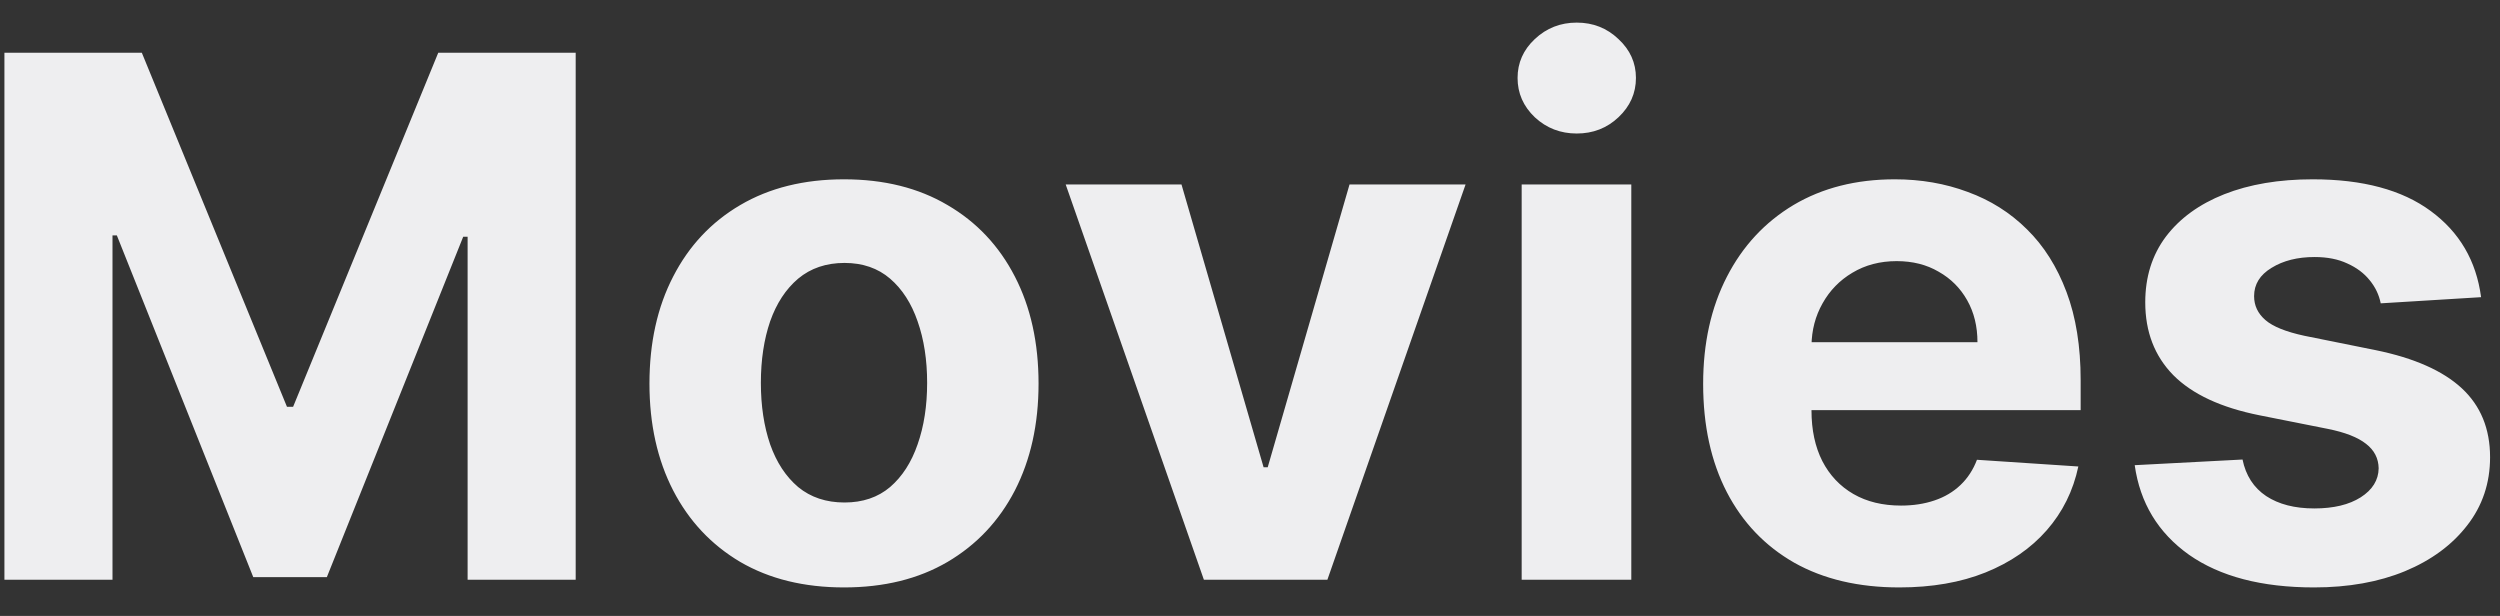 <svg width="69" height="17" viewBox="0 0 69 17" fill="none" xmlns="http://www.w3.org/2000/svg">
<rect x="0" y="0" width="69" height="17" fill="#333333" stroke="none"/>
<path d="M0.122 1.455H3.914L7.92 11.227H8.09L12.096 1.455H15.889V16H12.906V6.533H12.785L9.021 15.929H6.99L3.225 6.497H3.105V16H0.122V1.455ZM23.295 16.213C22.191 16.213 21.237 15.979 20.432 15.51C19.632 15.037 19.014 14.378 18.579 13.536C18.143 12.688 17.925 11.706 17.925 10.588C17.925 9.461 18.143 8.476 18.579 7.634C19.014 6.786 19.632 6.128 20.432 5.659C21.237 5.186 22.191 4.949 23.295 4.949C24.398 4.949 25.349 5.186 26.15 5.659C26.955 6.128 27.575 6.786 28.011 7.634C28.446 8.476 28.664 9.461 28.664 10.588C28.664 11.706 28.446 12.688 28.011 13.536C27.575 14.378 26.955 15.037 26.15 15.51C25.349 15.979 24.398 16.213 23.295 16.213ZM23.309 13.869C23.811 13.869 24.23 13.727 24.566 13.443C24.902 13.154 25.155 12.761 25.326 12.264C25.501 11.767 25.589 11.201 25.589 10.567C25.589 9.932 25.501 9.366 25.326 8.869C25.155 8.372 24.902 7.979 24.566 7.69C24.23 7.402 23.811 7.257 23.309 7.257C22.802 7.257 22.376 7.402 22.03 7.69C21.689 7.979 21.431 8.372 21.256 8.869C21.086 9.366 21 9.932 21 10.567C21 11.201 21.086 11.767 21.256 12.264C21.431 12.761 21.689 13.154 22.03 13.443C22.376 13.727 22.802 13.869 23.309 13.869ZM40.45 5.091L36.636 16H33.227L29.413 5.091H32.609L34.875 12.896H34.989L37.247 5.091H40.45ZM41.998 16V5.091H45.024V16H41.998ZM43.518 3.685C43.069 3.685 42.683 3.536 42.361 3.237C42.043 2.934 41.885 2.572 41.885 2.151C41.885 1.734 42.043 1.376 42.361 1.078C42.683 0.775 43.069 0.624 43.518 0.624C43.968 0.624 44.352 0.775 44.669 1.078C44.991 1.376 45.152 1.734 45.152 2.151C45.152 2.572 44.991 2.934 44.669 3.237C44.352 3.536 43.968 3.685 43.518 3.685ZM52.419 16.213C51.297 16.213 50.331 15.986 49.522 15.531C48.717 15.072 48.096 14.423 47.661 13.585C47.225 12.742 47.007 11.746 47.007 10.595C47.007 9.473 47.225 8.488 47.661 7.641C48.096 6.793 48.709 6.133 49.5 5.659C50.296 5.186 51.228 4.949 52.298 4.949C53.018 4.949 53.688 5.065 54.308 5.297C54.933 5.524 55.478 5.867 55.942 6.327C56.411 6.786 56.775 7.364 57.036 8.06C57.296 8.751 57.426 9.561 57.426 10.489V11.32H48.215V9.445H54.578C54.578 9.009 54.484 8.623 54.294 8.287C54.105 7.951 53.842 7.688 53.506 7.499C53.174 7.304 52.788 7.207 52.348 7.207C51.889 7.207 51.482 7.314 51.127 7.527C50.776 7.735 50.502 8.017 50.303 8.372C50.104 8.723 50.002 9.113 49.997 9.544V11.327C49.997 11.867 50.097 12.333 50.296 12.726C50.499 13.119 50.786 13.422 51.155 13.635C51.524 13.848 51.962 13.954 52.469 13.954C52.805 13.954 53.113 13.907 53.392 13.812C53.672 13.718 53.911 13.576 54.11 13.386C54.308 13.197 54.46 12.965 54.564 12.69L57.362 12.875C57.22 13.547 56.929 14.134 56.489 14.636C56.053 15.133 55.49 15.522 54.798 15.801C54.112 16.076 53.319 16.213 52.419 16.213ZM68.478 8.202L65.708 8.372C65.66 8.135 65.558 7.922 65.402 7.733C65.246 7.539 65.04 7.385 64.784 7.271C64.533 7.153 64.233 7.094 63.882 7.094C63.413 7.094 63.018 7.193 62.696 7.392C62.374 7.586 62.213 7.847 62.213 8.173C62.213 8.434 62.317 8.654 62.526 8.834C62.734 9.014 63.092 9.158 63.598 9.267L65.573 9.665C66.633 9.883 67.424 10.233 67.945 10.716C68.466 11.199 68.726 11.833 68.726 12.619C68.726 13.334 68.515 13.962 68.094 14.501C67.677 15.041 67.104 15.463 66.375 15.766C65.651 16.064 64.815 16.213 63.868 16.213C62.424 16.213 61.273 15.912 60.416 15.311C59.564 14.705 59.065 13.881 58.918 12.839L61.894 12.683C61.984 13.124 62.201 13.46 62.547 13.692C62.893 13.919 63.335 14.033 63.875 14.033C64.406 14.033 64.832 13.931 65.154 13.727C65.48 13.519 65.646 13.251 65.651 12.925C65.646 12.65 65.53 12.425 65.303 12.25C65.076 12.07 64.725 11.933 64.252 11.838L62.362 11.462C61.297 11.249 60.504 10.879 59.983 10.354C59.467 9.828 59.209 9.158 59.209 8.344C59.209 7.643 59.398 7.039 59.777 6.533C60.161 6.026 60.698 5.635 61.389 5.361C62.085 5.086 62.9 4.949 63.833 4.949C65.21 4.949 66.295 5.24 67.085 5.822C67.881 6.405 68.345 7.198 68.478 8.202Z" fill="#EEEEF0"/>
</svg>
